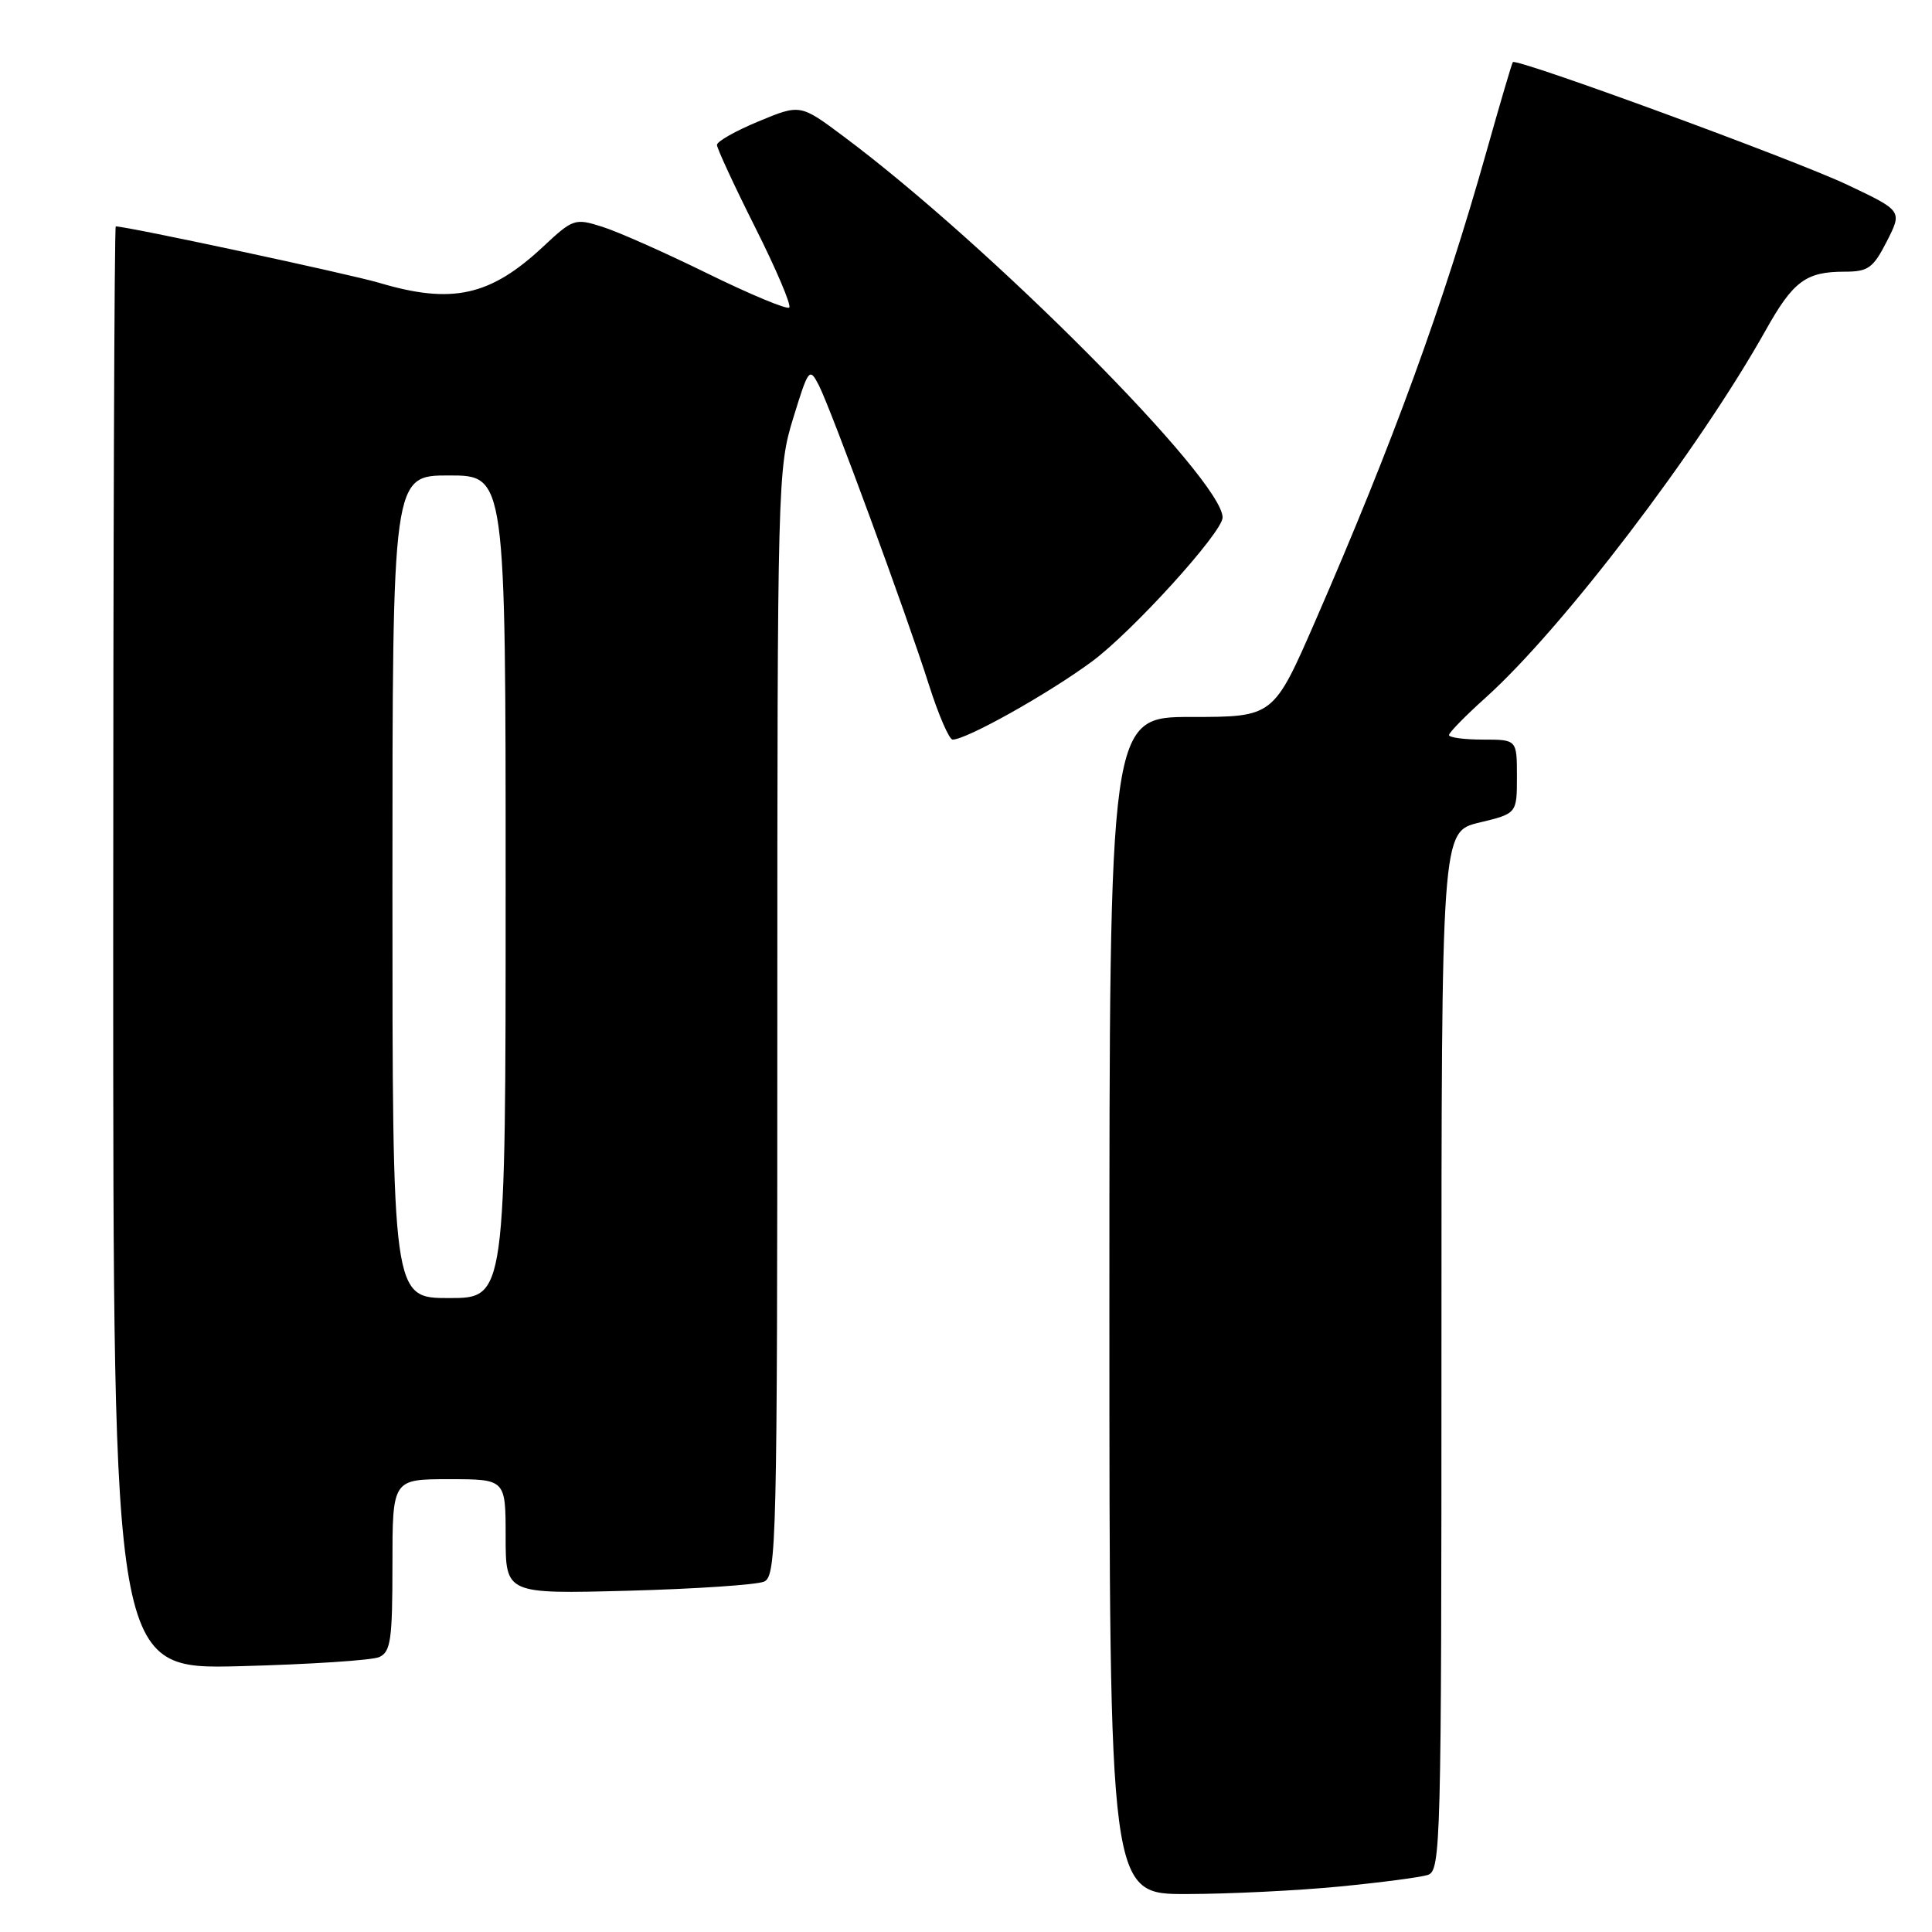 <?xml version="1.0" encoding="UTF-8" standalone="no"?>
<!DOCTYPE svg PUBLIC "-//W3C//DTD SVG 1.1//EN" "http://www.w3.org/Graphics/SVG/1.1/DTD/svg11.dtd" >
<svg xmlns="http://www.w3.org/2000/svg" xmlns:xlink="http://www.w3.org/1999/xlink" version="1.1" viewBox="0 0 256 256">
 <g >
 <path fill="currentColor"
d=" M 177.44 249.98 C 182.90 249.45 188.19 248.76 189.19 248.44 C 190.91 247.89 191.00 244.62 191.00 179.03 C 191.00 110.20 191.00 110.20 196.00 109.00 C 201.00 107.80 201.00 107.80 201.00 102.90 C 201.00 98.00 201.00 98.00 196.50 98.00 C 194.03 98.00 192.00 97.73 192.00 97.40 C 192.00 97.07 194.19 94.83 196.88 92.42 C 207.04 83.28 225.09 59.60 233.98 43.73 C 237.61 37.25 239.30 36.00 244.41 36.00 C 247.55 36.00 248.20 35.53 250.02 31.97 C 252.07 27.94 252.07 27.94 244.79 24.49 C 237.84 21.19 200.96 7.67 200.46 8.23 C 200.33 8.38 198.77 13.68 196.99 20.00 C 191.23 40.42 184.60 58.61 174.30 82.25 C 168.74 95.00 168.74 95.00 157.87 95.00 C 147.00 95.00 147.00 95.00 147.00 173.00 C 147.00 251.00 147.00 251.00 157.25 250.97 C 162.89 250.96 171.97 250.51 177.44 249.98 Z  M 50.25 219.57 C 51.77 218.89 52.00 217.28 52.00 207.39 C 52.00 196.00 52.00 196.00 59.50 196.00 C 67.00 196.00 67.00 196.00 67.00 203.60 C 67.00 211.21 67.00 211.21 83.25 210.78 C 92.19 210.54 100.29 209.99 101.25 209.57 C 102.89 208.83 103.00 204.33 103.00 135.50 C 103.00 63.79 103.05 62.06 105.11 55.39 C 107.13 48.82 107.26 48.66 108.49 51.03 C 110.12 54.21 120.09 81.32 123.09 90.75 C 124.36 94.74 125.77 98.00 126.23 98.00 C 128.06 98.00 138.86 91.95 144.64 87.69 C 150.02 83.73 162.00 70.53 162.00 68.57 C 162.00 63.54 131.18 32.55 111.77 18.07 C 106.04 13.79 106.04 13.79 100.52 16.08 C 97.48 17.34 95.00 18.74 95.00 19.20 C 95.00 19.66 97.28 24.58 100.06 30.12 C 102.85 35.67 104.88 40.45 104.58 40.75 C 104.29 41.05 99.42 39.02 93.77 36.25 C 88.12 33.47 81.83 30.68 79.78 30.04 C 76.18 28.90 75.92 28.99 71.97 32.68 C 64.97 39.23 59.90 40.35 50.26 37.48 C 46.26 36.30 16.88 30.00 15.34 30.00 C 15.15 30.00 15.00 73.02 15.00 125.60 C 15.00 221.20 15.00 221.20 31.75 220.78 C 40.96 220.54 49.29 220.00 50.25 219.57 Z  M 52.00 117.50 C 52.00 63.00 52.00 63.00 59.50 63.00 C 67.00 63.00 67.00 63.00 67.00 117.50 C 67.00 172.00 67.00 172.00 59.50 172.00 C 52.00 172.00 52.00 172.00 52.00 117.50 Z "/>
</g>
</svg>